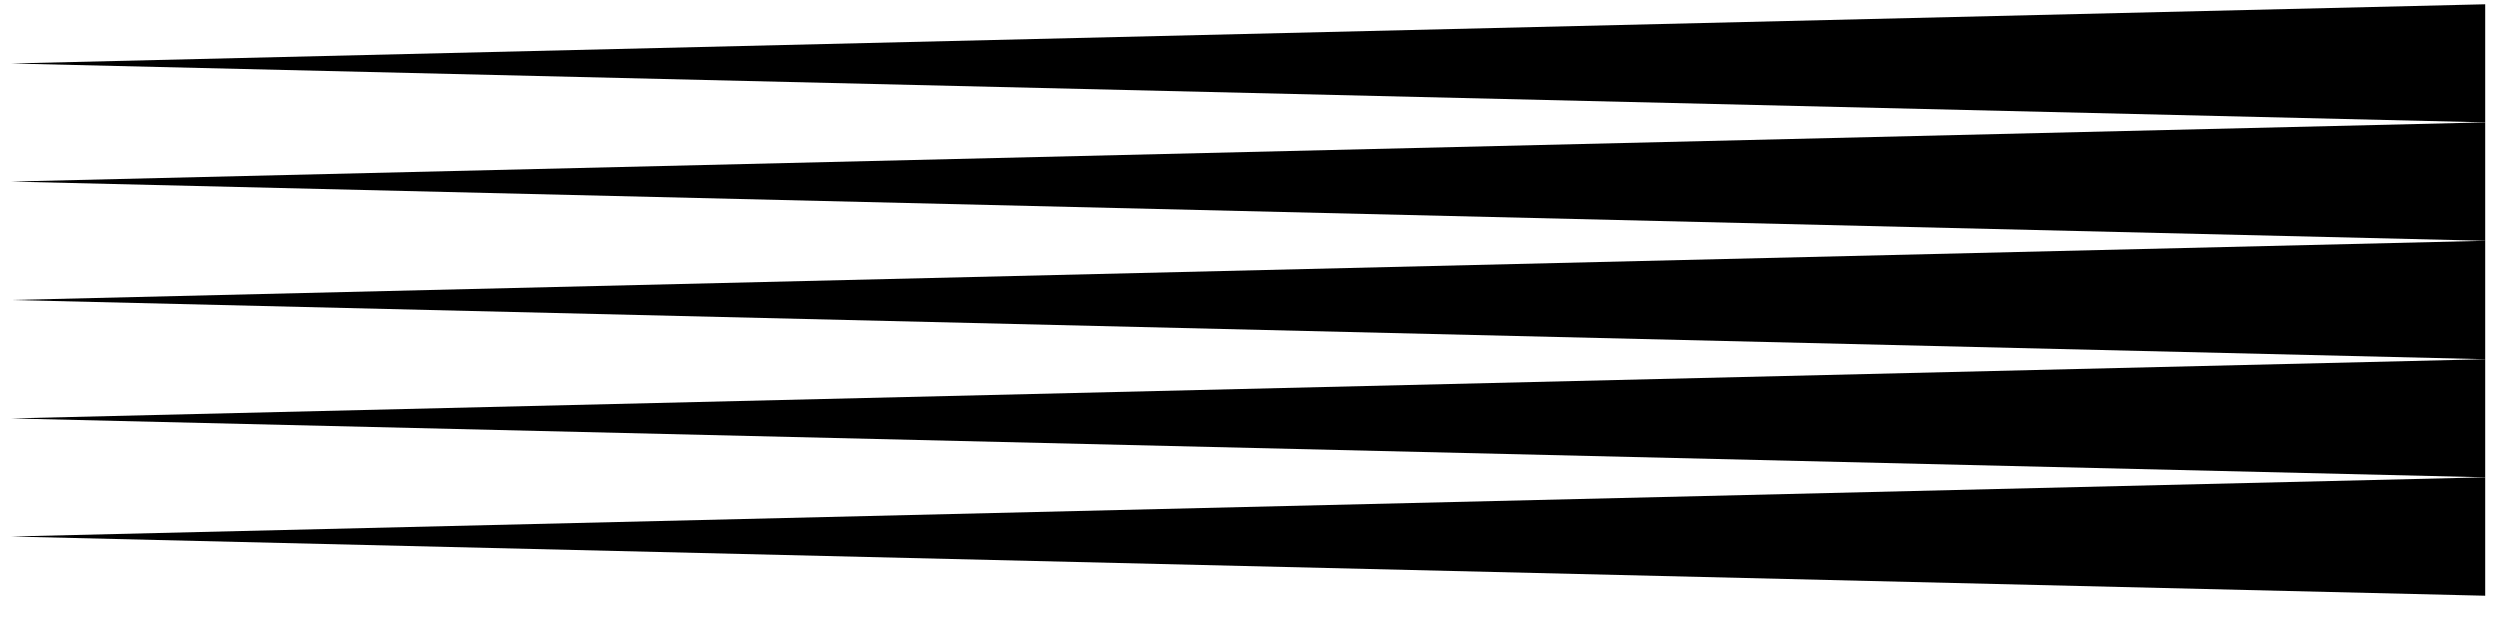 <svg width="76" height="19" viewBox="0 0 76 19" fill="none" xmlns="http://www.w3.org/2000/svg">
<path d="M75.55 3.72L0.34 1.93L75.55 0.13V3.72Z" fill="black"/>
<path d="M75.55 7.32L0.34 5.52L75.55 3.72V7.32Z" fill="black"/>
<path d="M75.55 10.92L0.34 9.12L75.55 7.32V10.92Z" fill="black"/>
<path d="M75.55 14.51L0.34 12.72L75.55 10.92V14.51Z" fill="black"/>
<path d="M75.55 18.11L0.34 16.31L75.55 14.51V18.11Z" fill="black"/>
</svg>
